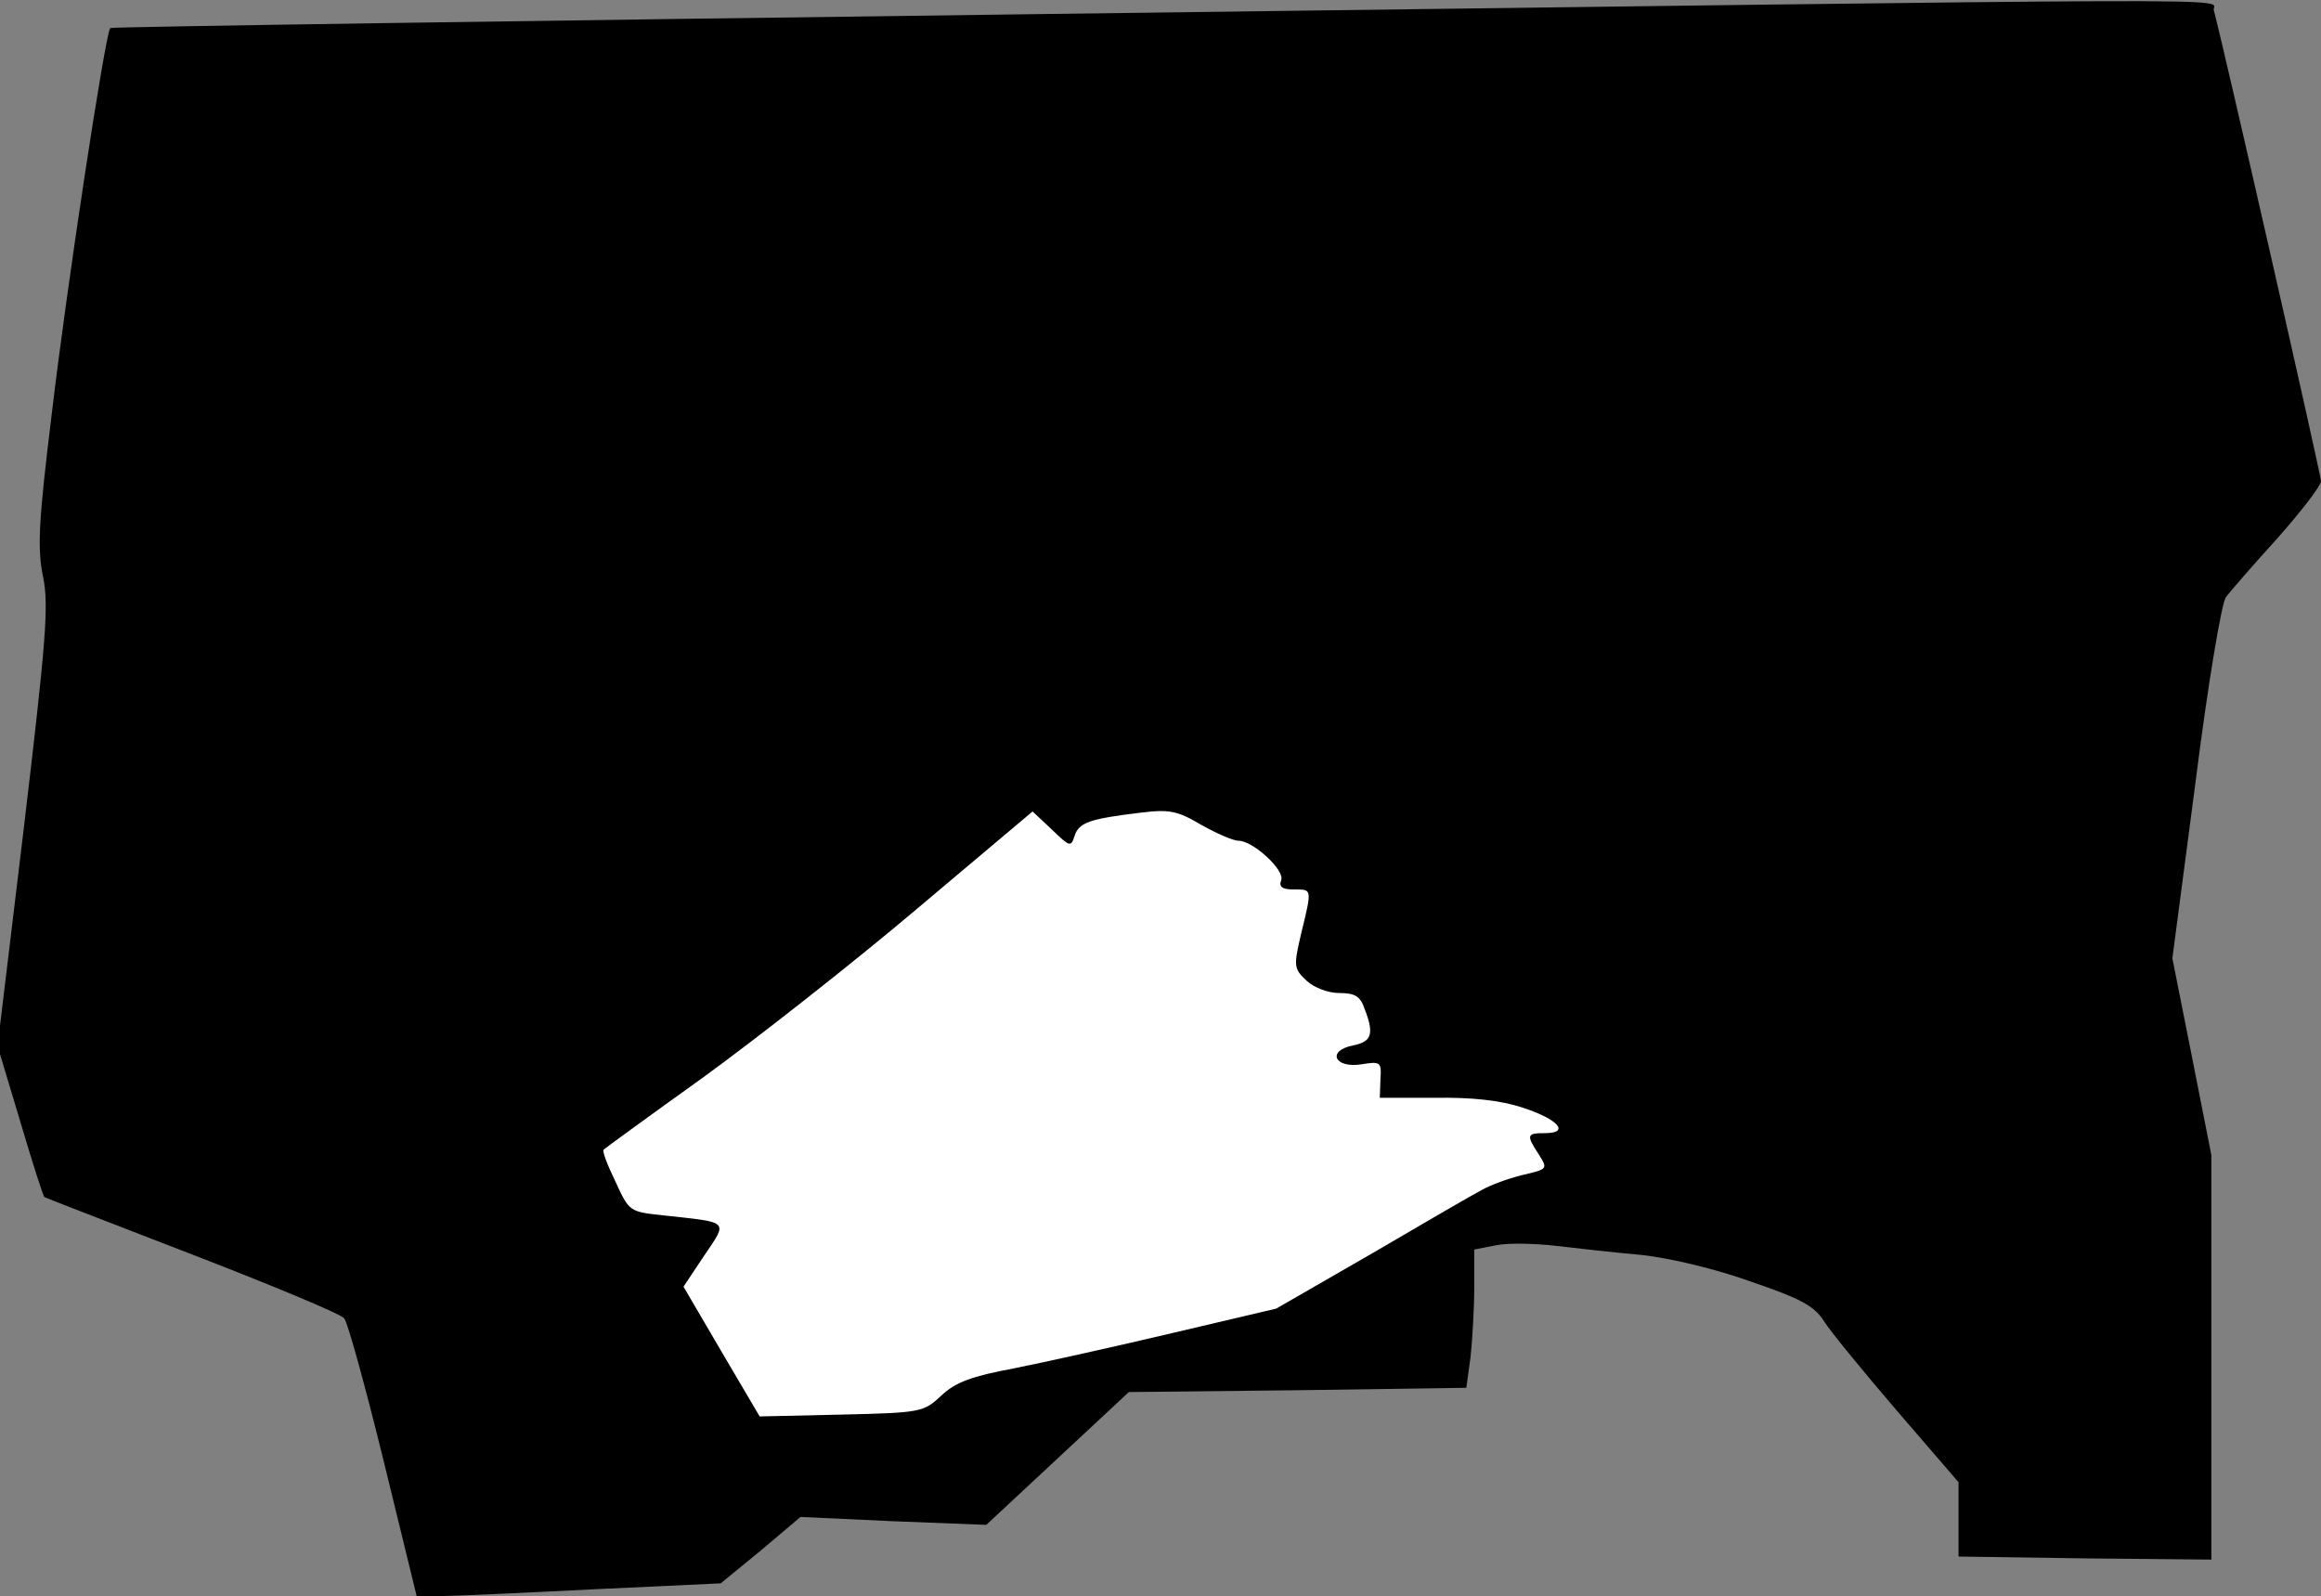 <?xml version="1.0" standalone="no"?>
<!DOCTYPE svg PUBLIC "-//W3C//DTD SVG 20010904//EN"
 "http://www.w3.org/TR/2001/REC-SVG-20010904/DTD/svg10.dtd">
<svg version="1.0" xmlns="http://www.w3.org/2000/svg"
 width="381pt" height="262pt" viewBox="0 0 381 262"
 preserveAspectRatio="xMidYMid meet">
<rect x="0" y="0" width="381" height="262" fill="#808080" stroke="none"/>
<g transform="translate(0,262) scale(0.1,-0.1)"
fill="#000000" stroke="none">
<path fill="#000000" stroke="none" d="M1715 2597 c-841 -11 -1532 -21 -1534
-23 -8 -8 -71 -421 -96 -633 -22 -179 -24 -223 -14 -269 9 -47 5 -101 -32
-412 l-43 -357 37 -123 c20 -68 38 -124 40 -125 1 -1 110 -43 242 -94 132 -51
245 -98 250 -105 6 -7 35 -113 65 -235 l54 -221 36 0 c19 0 131 5 249 11 l214
10 66 54 65 55 152 -7 153 -6 117 109 117 109 277 3 277 4 7 51 c3 29 6 80 6
114 l0 62 36 7 c20 4 64 3 98 -1 33 -4 97 -11 141 -15 46 -5 122 -23 180 -44
82 -28 104 -40 120 -66 11 -17 65 -83 120 -147 l100 -116 0 -61 0 -61 208 -3
207 -2 0 332 0 332 -32 162 -32 161 38 289 c20 159 43 296 50 304 6 8 44 52
84 96 40 45 72 87 72 94 0 11 -165 736 -176 773 -6 21 153 21 -1919 -6z"/>
<path fill="#ffffff" stroke="none" d="M1764 1248 c7 22 25 28 108 38 48 6 61
3 100 -20 25 -14 52 -26 61 -26 24 0 77 -49 70 -65 -4 -11 2 -15 21 -15 30 0
30 2 12 -72 -13 -55 -12 -58 9 -78 12 -11 35 -20 53 -20 26 0 35 -5 42 -26 16
-41 12 -54 -19 -60 -44 -9 -30 -38 14 -31 31 5 33 4 31 -25 l-1 -30 90 0 c60
1 108 -4 144 -16 59 -19 79 -42 37 -42 -30 0 -31 -3 -10 -35 15 -24 15 -24
-28 -34 -24 -6 -53 -17 -65 -24 -12 -6 -93 -53 -180 -104 l-158 -91 -170 -40
c-93 -22 -210 -48 -260 -58 -70 -13 -97 -23 -120 -45 -29 -27 -33 -28 -164
-31 l-134 -3 -63 107 -62 106 34 51 c39 58 43 54 -67 66 -56 6 -56 6 -79 56
-13 27 -22 50 -19 52 2 2 76 56 164 119 88 64 246 188 350 276 l190 160 32
-30 c29 -28 31 -29 37 -10z"/>
</g>
</svg>
